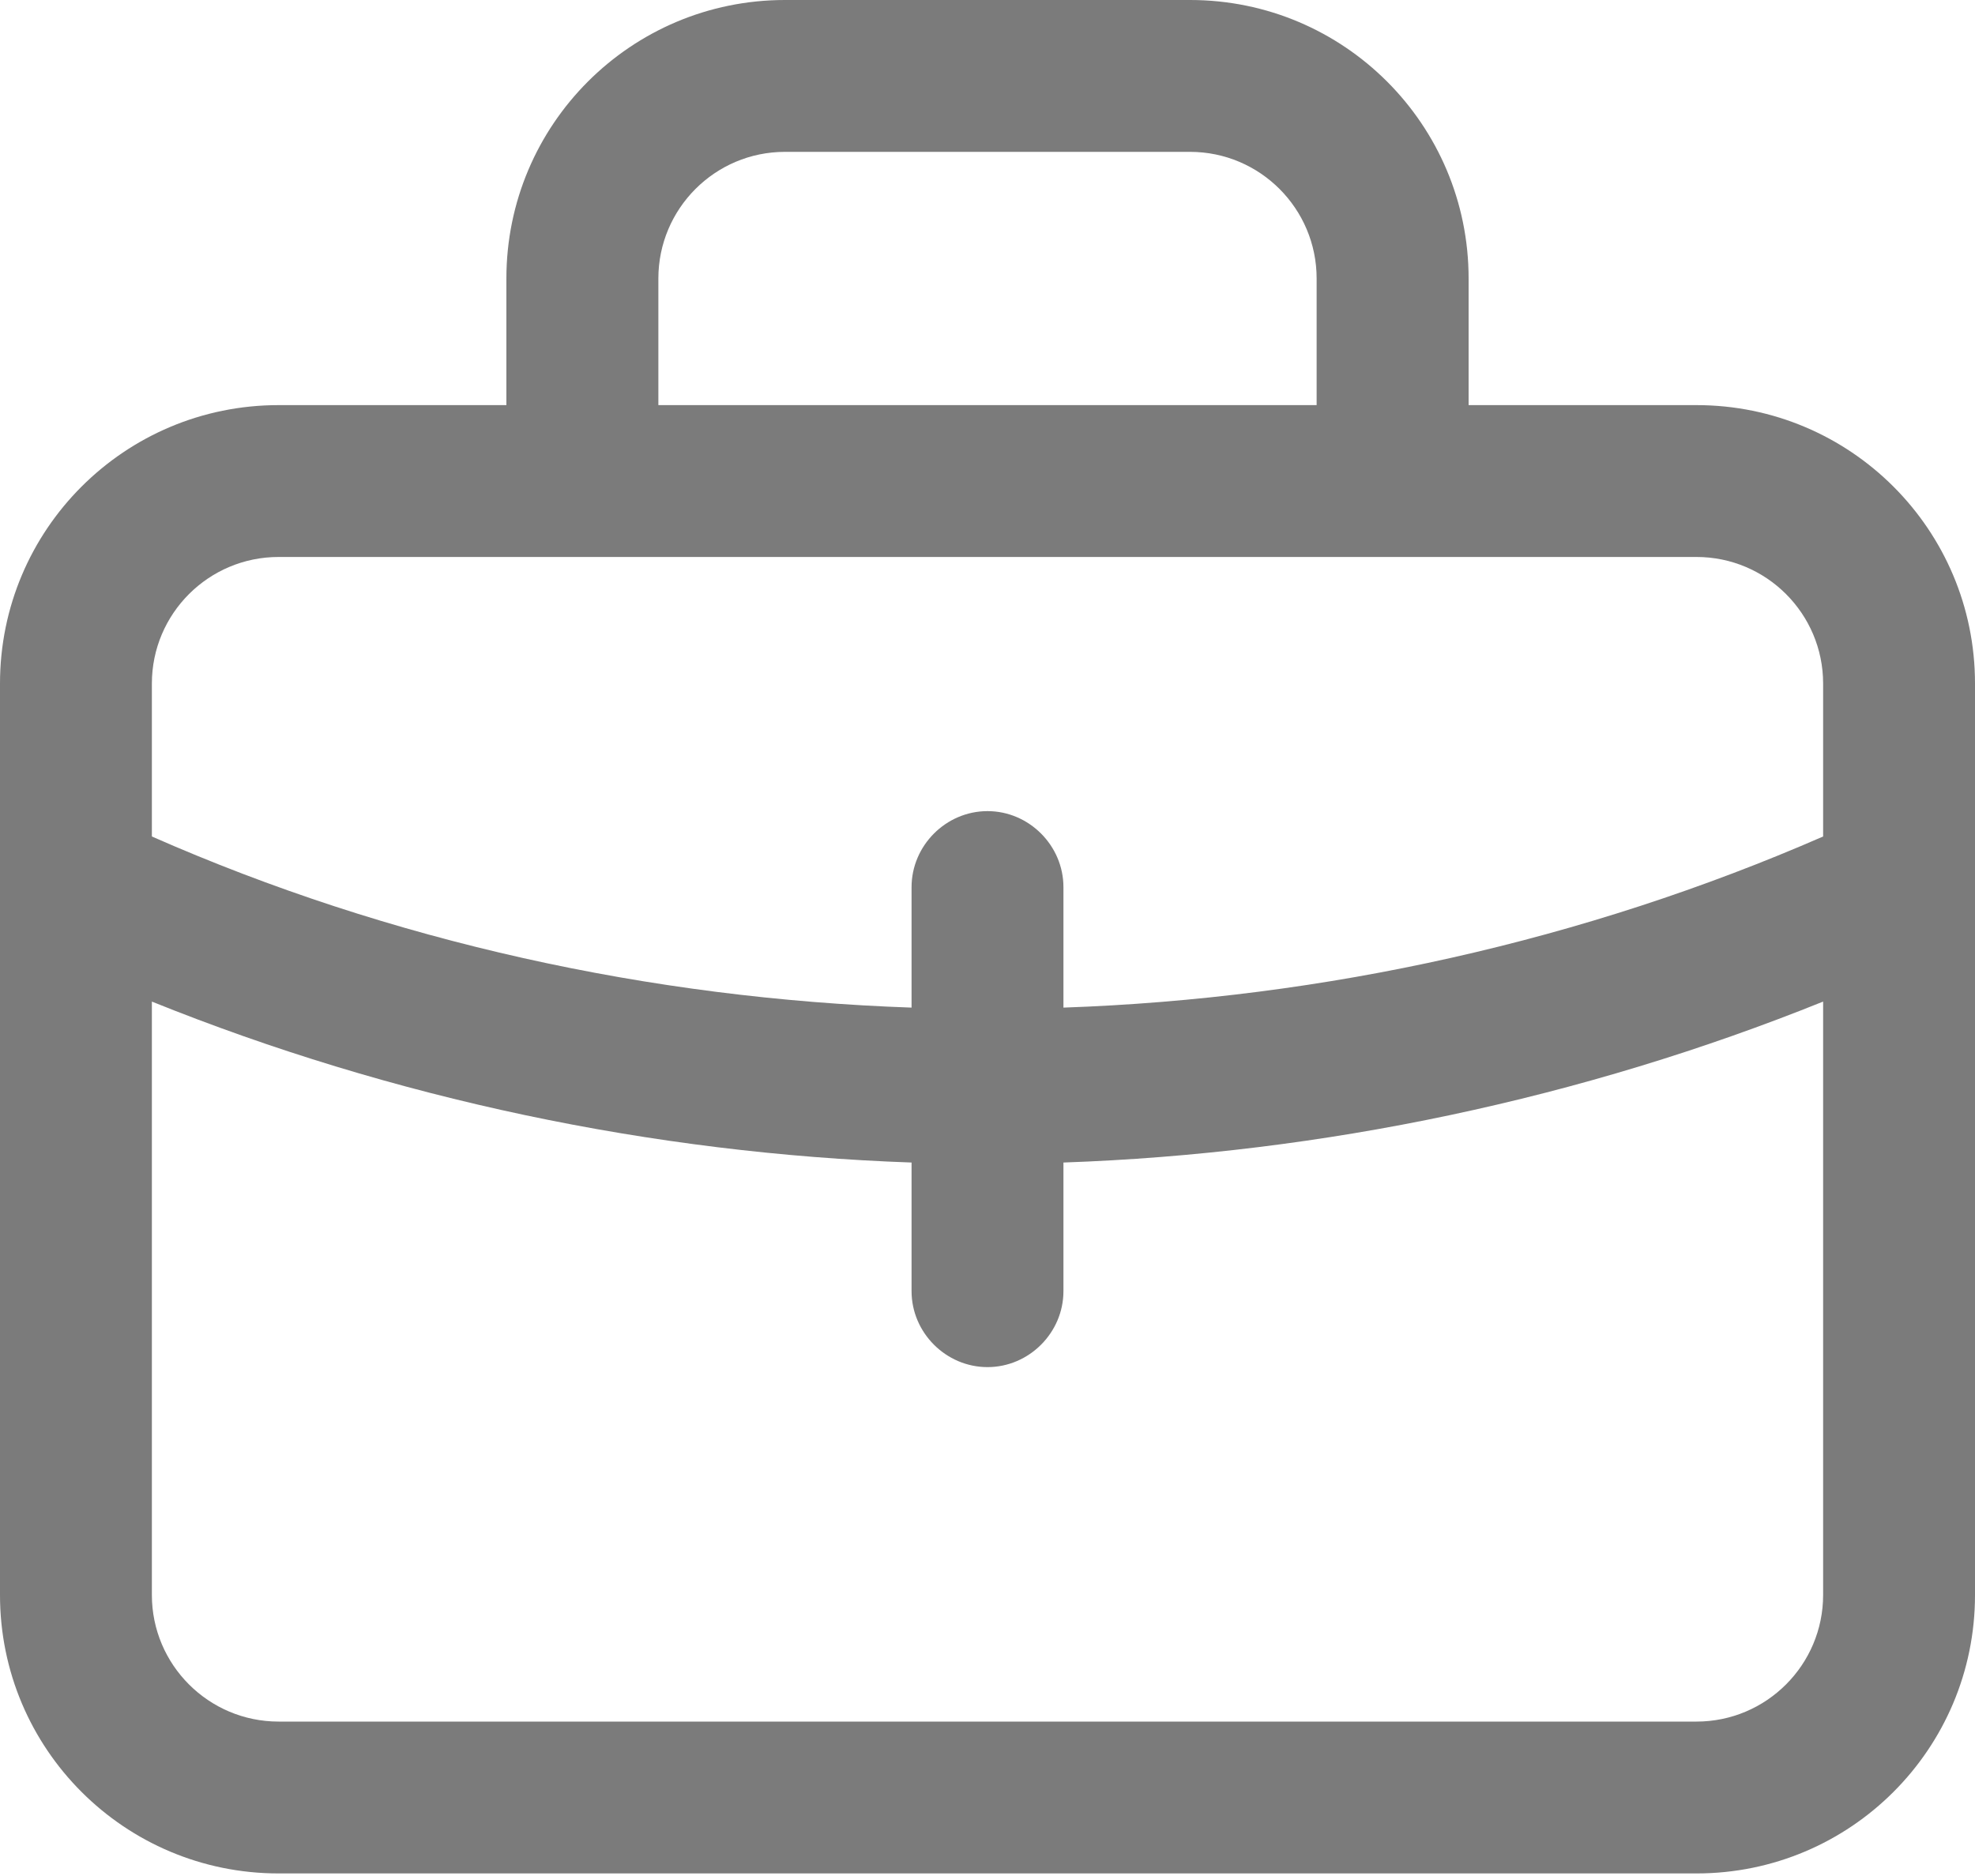 <svg width="20" height="19" viewBox="0 0 20 19" fill="none" xmlns="http://www.w3.org/2000/svg">
<path d="M17.18 4.103H14.872V2.821C14.872 1.262 13.61 0 12.051 0H7.949C6.39 0 5.128 1.262 5.128 2.821V4.103H2.821C1.262 4.103 0 5.364 0 6.923V16.154C0 17.713 1.262 18.974 2.821 18.974H17.18C18.738 18.974 20 17.713 20 16.154V6.923C20 5.364 18.738 4.103 17.18 4.103ZM6.667 2.821C6.667 2.113 7.241 1.538 7.949 1.538H12.051C12.759 1.538 13.333 2.113 13.333 2.821V4.103H6.667V2.821ZM2.821 5.641H17.18C17.887 5.641 18.462 6.215 18.462 6.923V8.472C16.041 9.528 13.415 10.113 10.769 10.205V8.985C10.769 8.564 10.421 8.215 10 8.215C9.579 8.215 9.231 8.564 9.231 8.985V10.205C6.585 10.113 3.959 9.538 1.538 8.472V6.923C1.538 6.215 2.113 5.641 2.821 5.641ZM17.18 17.436H2.821C2.113 17.436 1.538 16.861 1.538 16.154V10.144C3.979 11.128 6.605 11.682 9.231 11.774V13.077C9.231 13.497 9.579 13.846 10 13.846C10.421 13.846 10.769 13.497 10.769 13.077V11.774C13.395 11.682 16.02 11.128 18.462 10.144V16.154C18.462 16.861 17.887 17.436 17.18 17.436Z" fill="#7B7B7B"/>
</svg>
